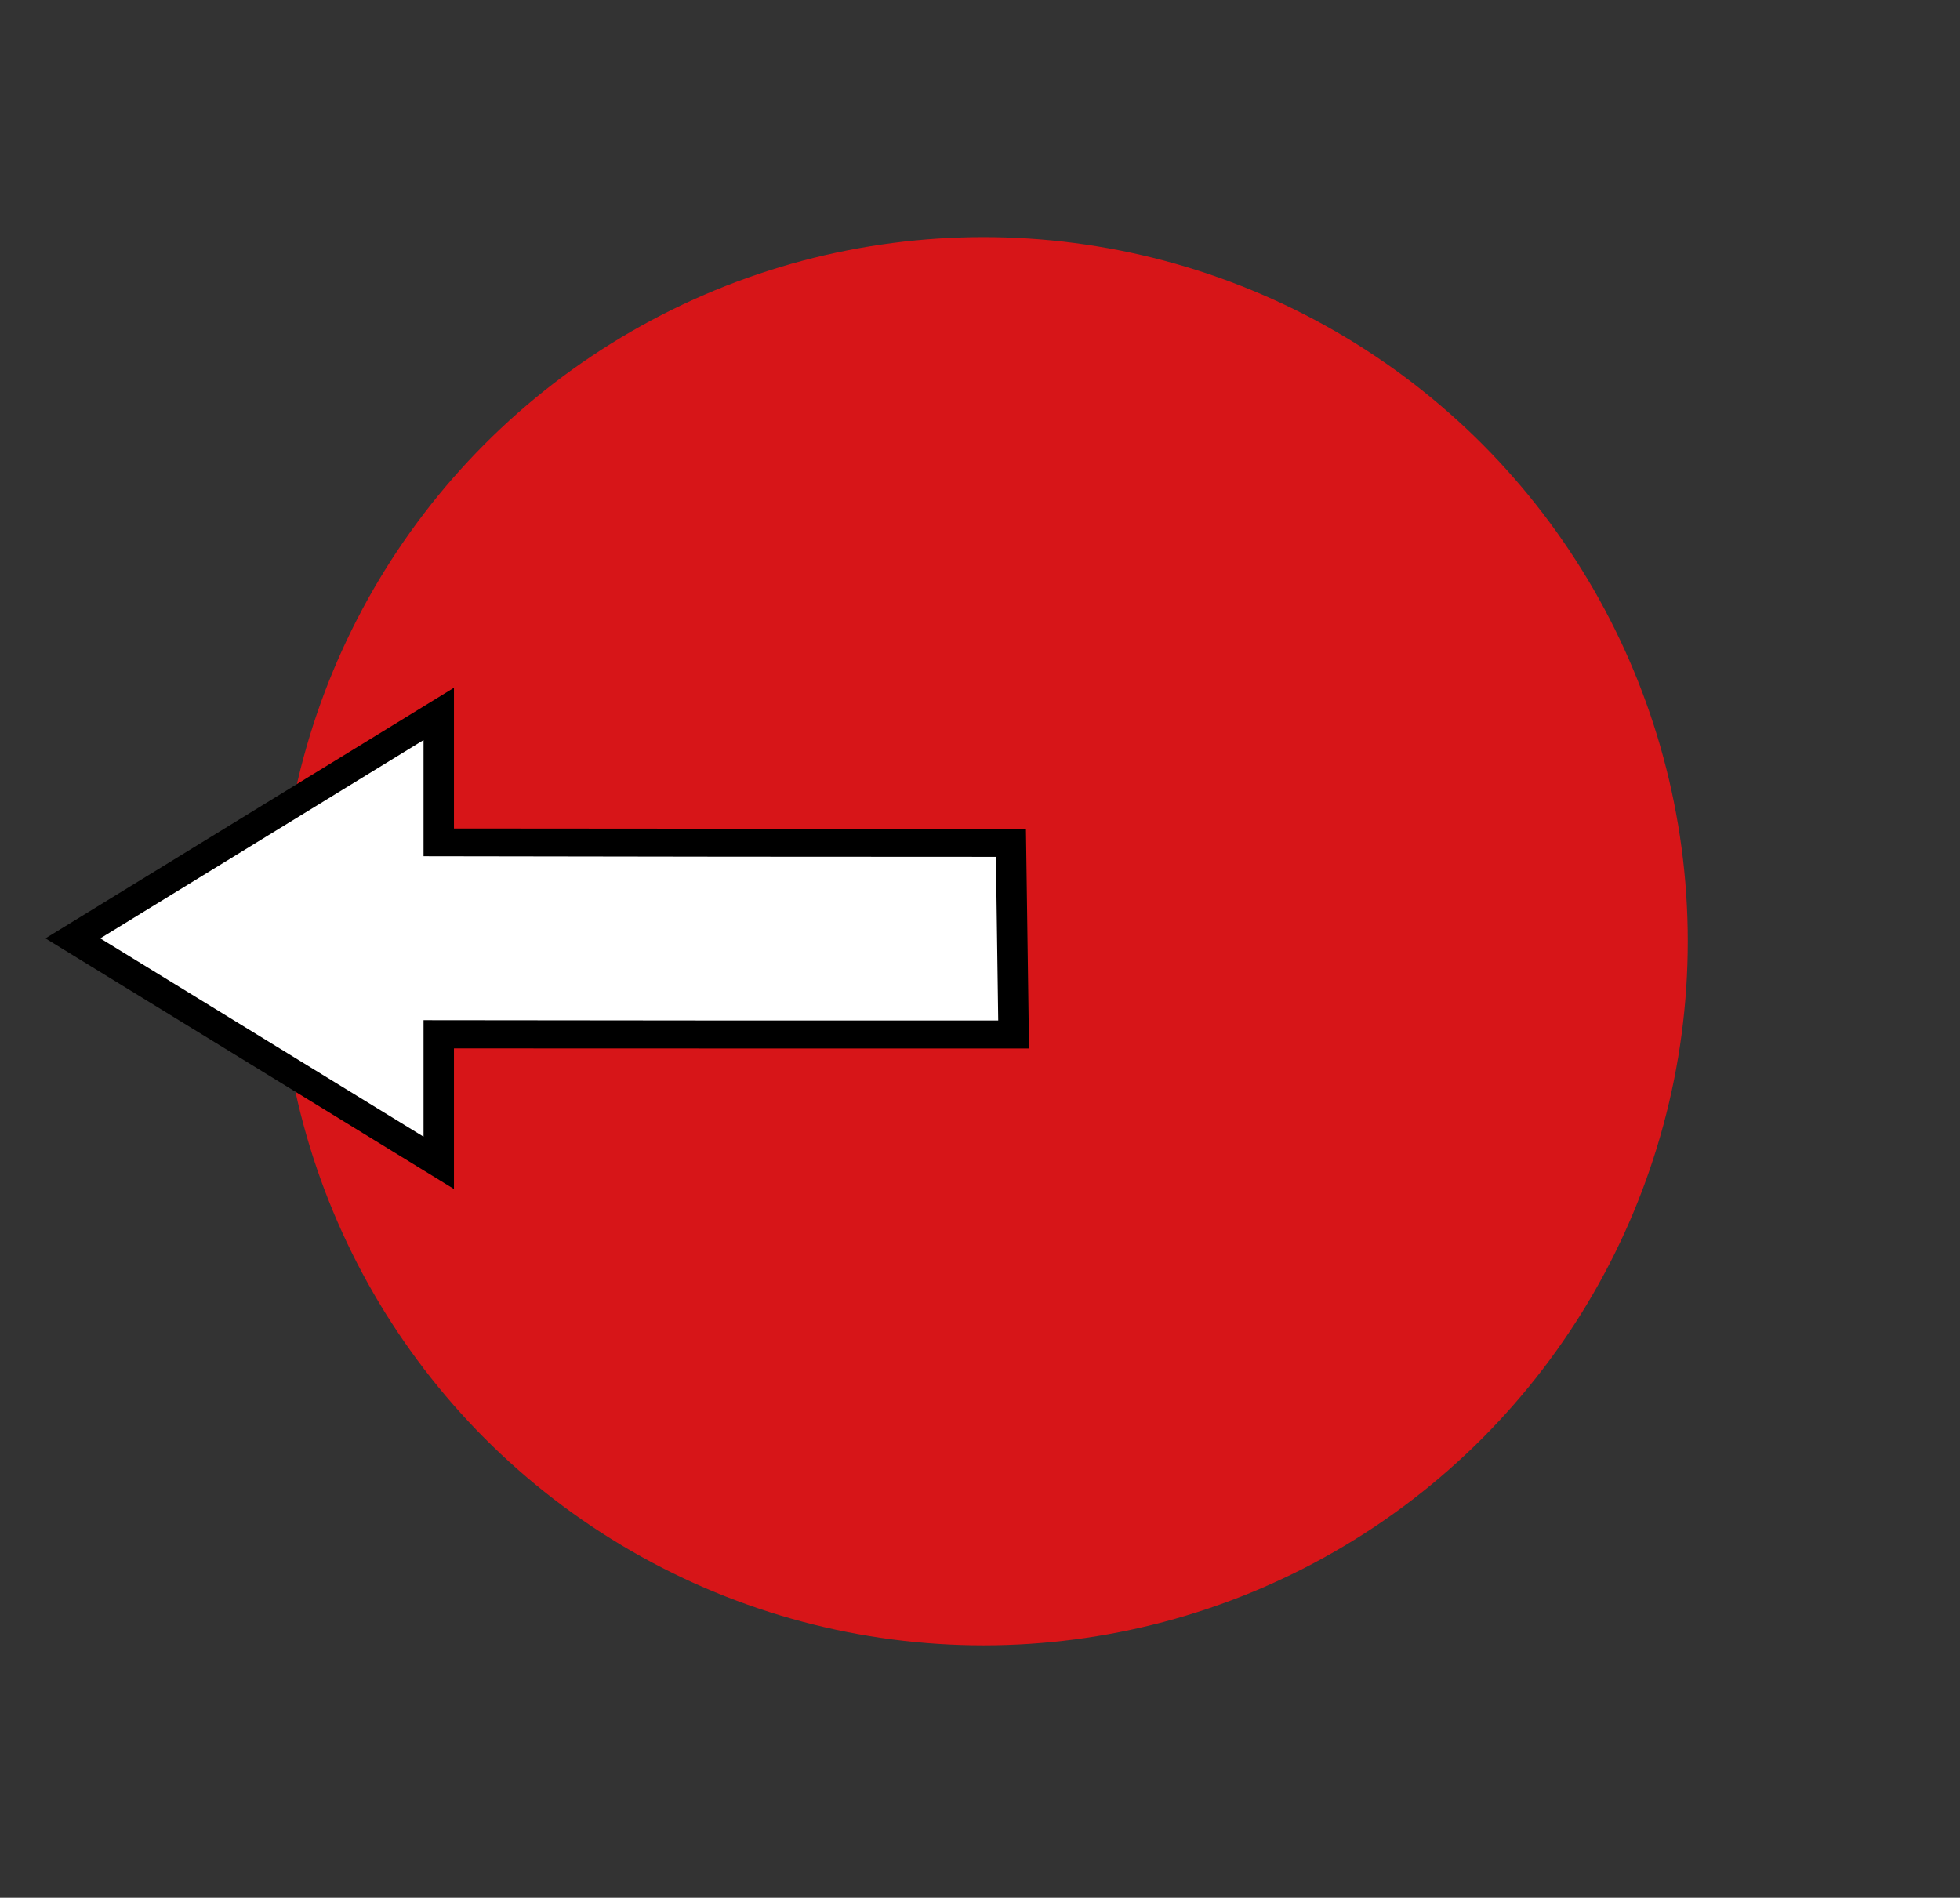 <?xml version="1.0" encoding="UTF-8" standalone="no"?>
<!DOCTYPE svg PUBLIC "-//W3C//DTD SVG 1.1//EN" "http://www.w3.org/Graphics/SVG/1.1/DTD/svg11.dtd">
<svg width="100%" height="100%" viewBox="0 0 126 122" version="1.1" xmlns="http://www.w3.org/2000/svg" xmlns:xlink="http://www.w3.org/1999/xlink" xml:space="preserve" xmlns:serif="http://www.serif.com/" style="fill-rule:evenodd;clip-rule:evenodd;">
    <rect x="0" y="0" width="126" height="122" fill="#333333" stroke="none"/>
    <g id="Directionals" transform="matrix(0.966,0,0,0.929,-8.39,-6.278)">
        <rect x="8.687" y="6.757" width="129.73" height="130.888" style="fill:none;"/>
        <g transform="matrix(-1.516,-1.93002e-16,1.85693e-16,-1.576,413.742,419.784)">
            <g id="Directionals1" serif:id="Directionals">
                <g id="left">
                    <g transform="matrix(2.011,0,0,2.011,-932.309,-22.587)">
                        <circle cx="575" cy="121" r="15.374" style="fill:rgb(215,21,24);"/>
                    </g>
                    <g transform="matrix(-4.25986e-16,2.319,-2.519,-4.62653e-16,556.979,-1155.87)">
                        <path d="M591.86,122.688C591.858,122.825 591.858,132.706 591.858,132.706L595.487,132.659C595.487,132.659 595.492,122.81 595.494,122.688L597.928,122.688L593.678,116.312L589.428,122.688L591.86,122.688Z" style="fill:white;stroke:black;stroke-width:0.53px;"/>
                    </g>
                </g>
            </g>
        </g>
    </g>
</svg>
